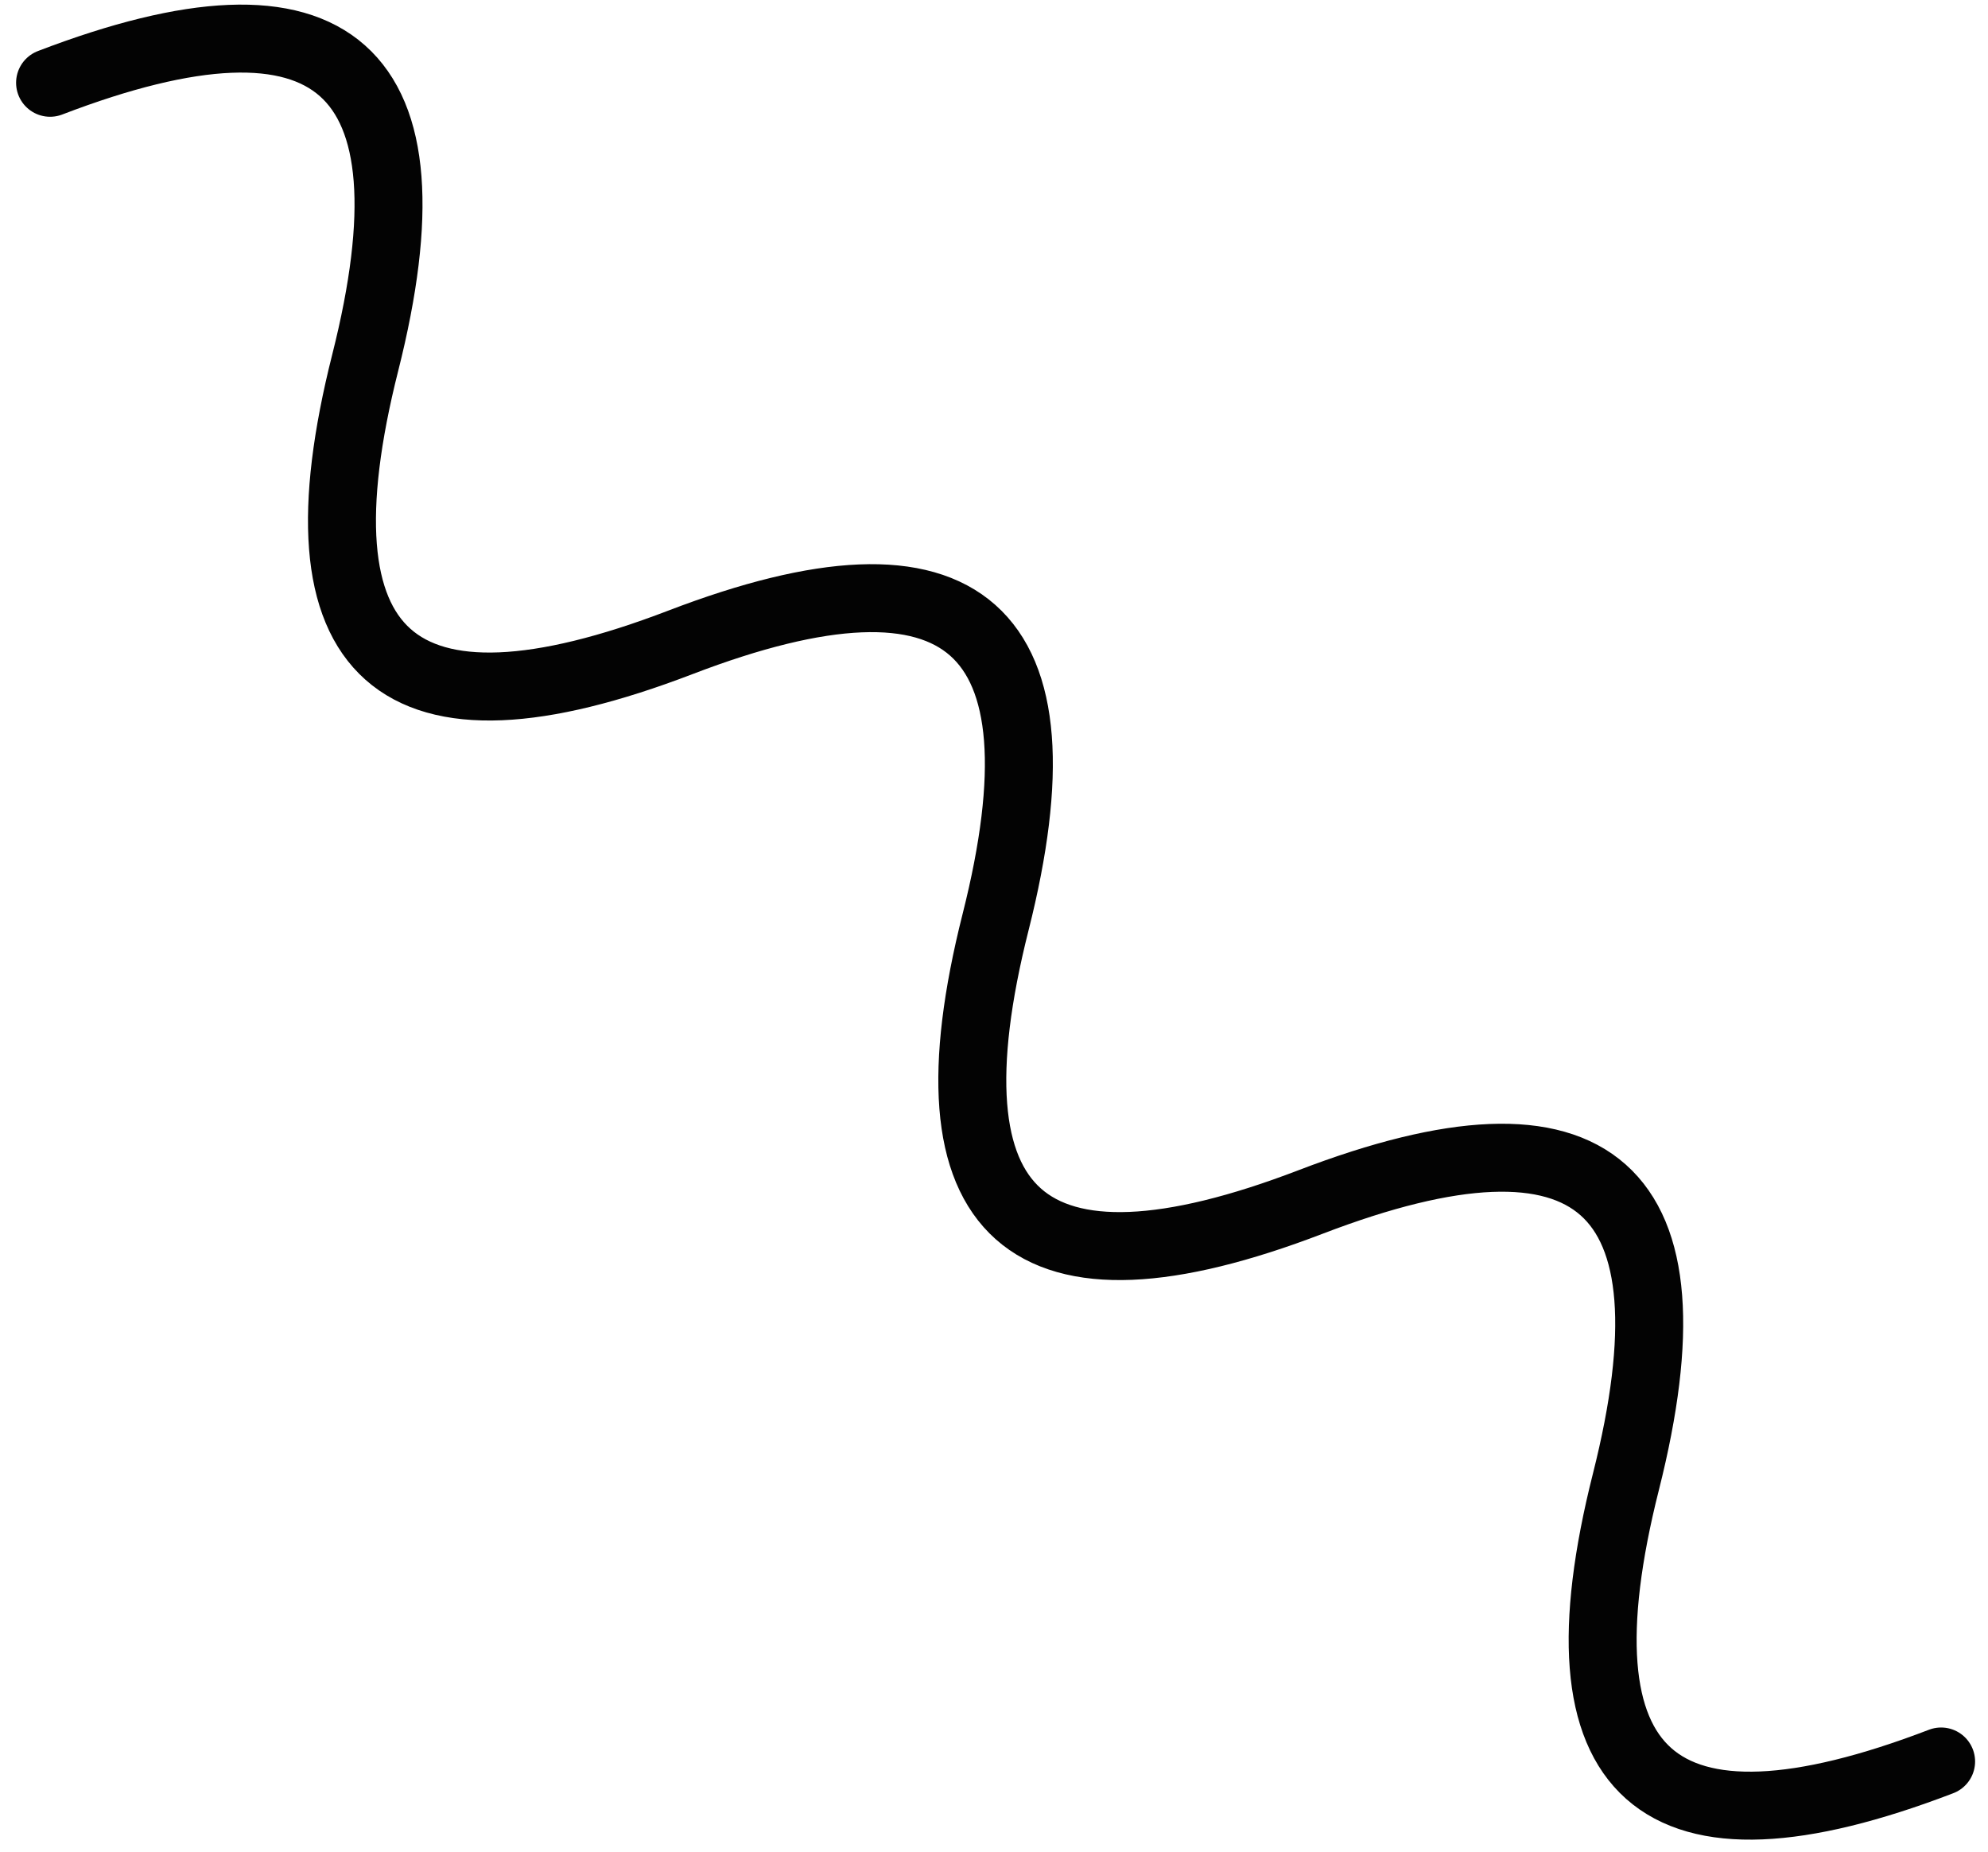 <svg xmlns="http://www.w3.org/2000/svg" width="117" height="109" fill="none" viewBox="0 0 117 109"><path stroke="#030303" stroke-linecap="round" stroke-width="4" d="M2.947 4.872C19.709 -1.556 25.892 3.933 21.496 21.339C17.1 38.744 23.282 44.233 40.045 37.805C56.807 31.376 62.99 36.865 58.593 54.271C54.197 71.677 60.38 77.165 77.142 70.737C93.905 64.309 100.087 69.797 95.691 87.204C91.295 104.61 97.477 110.098 114.24 103.67"/></svg>